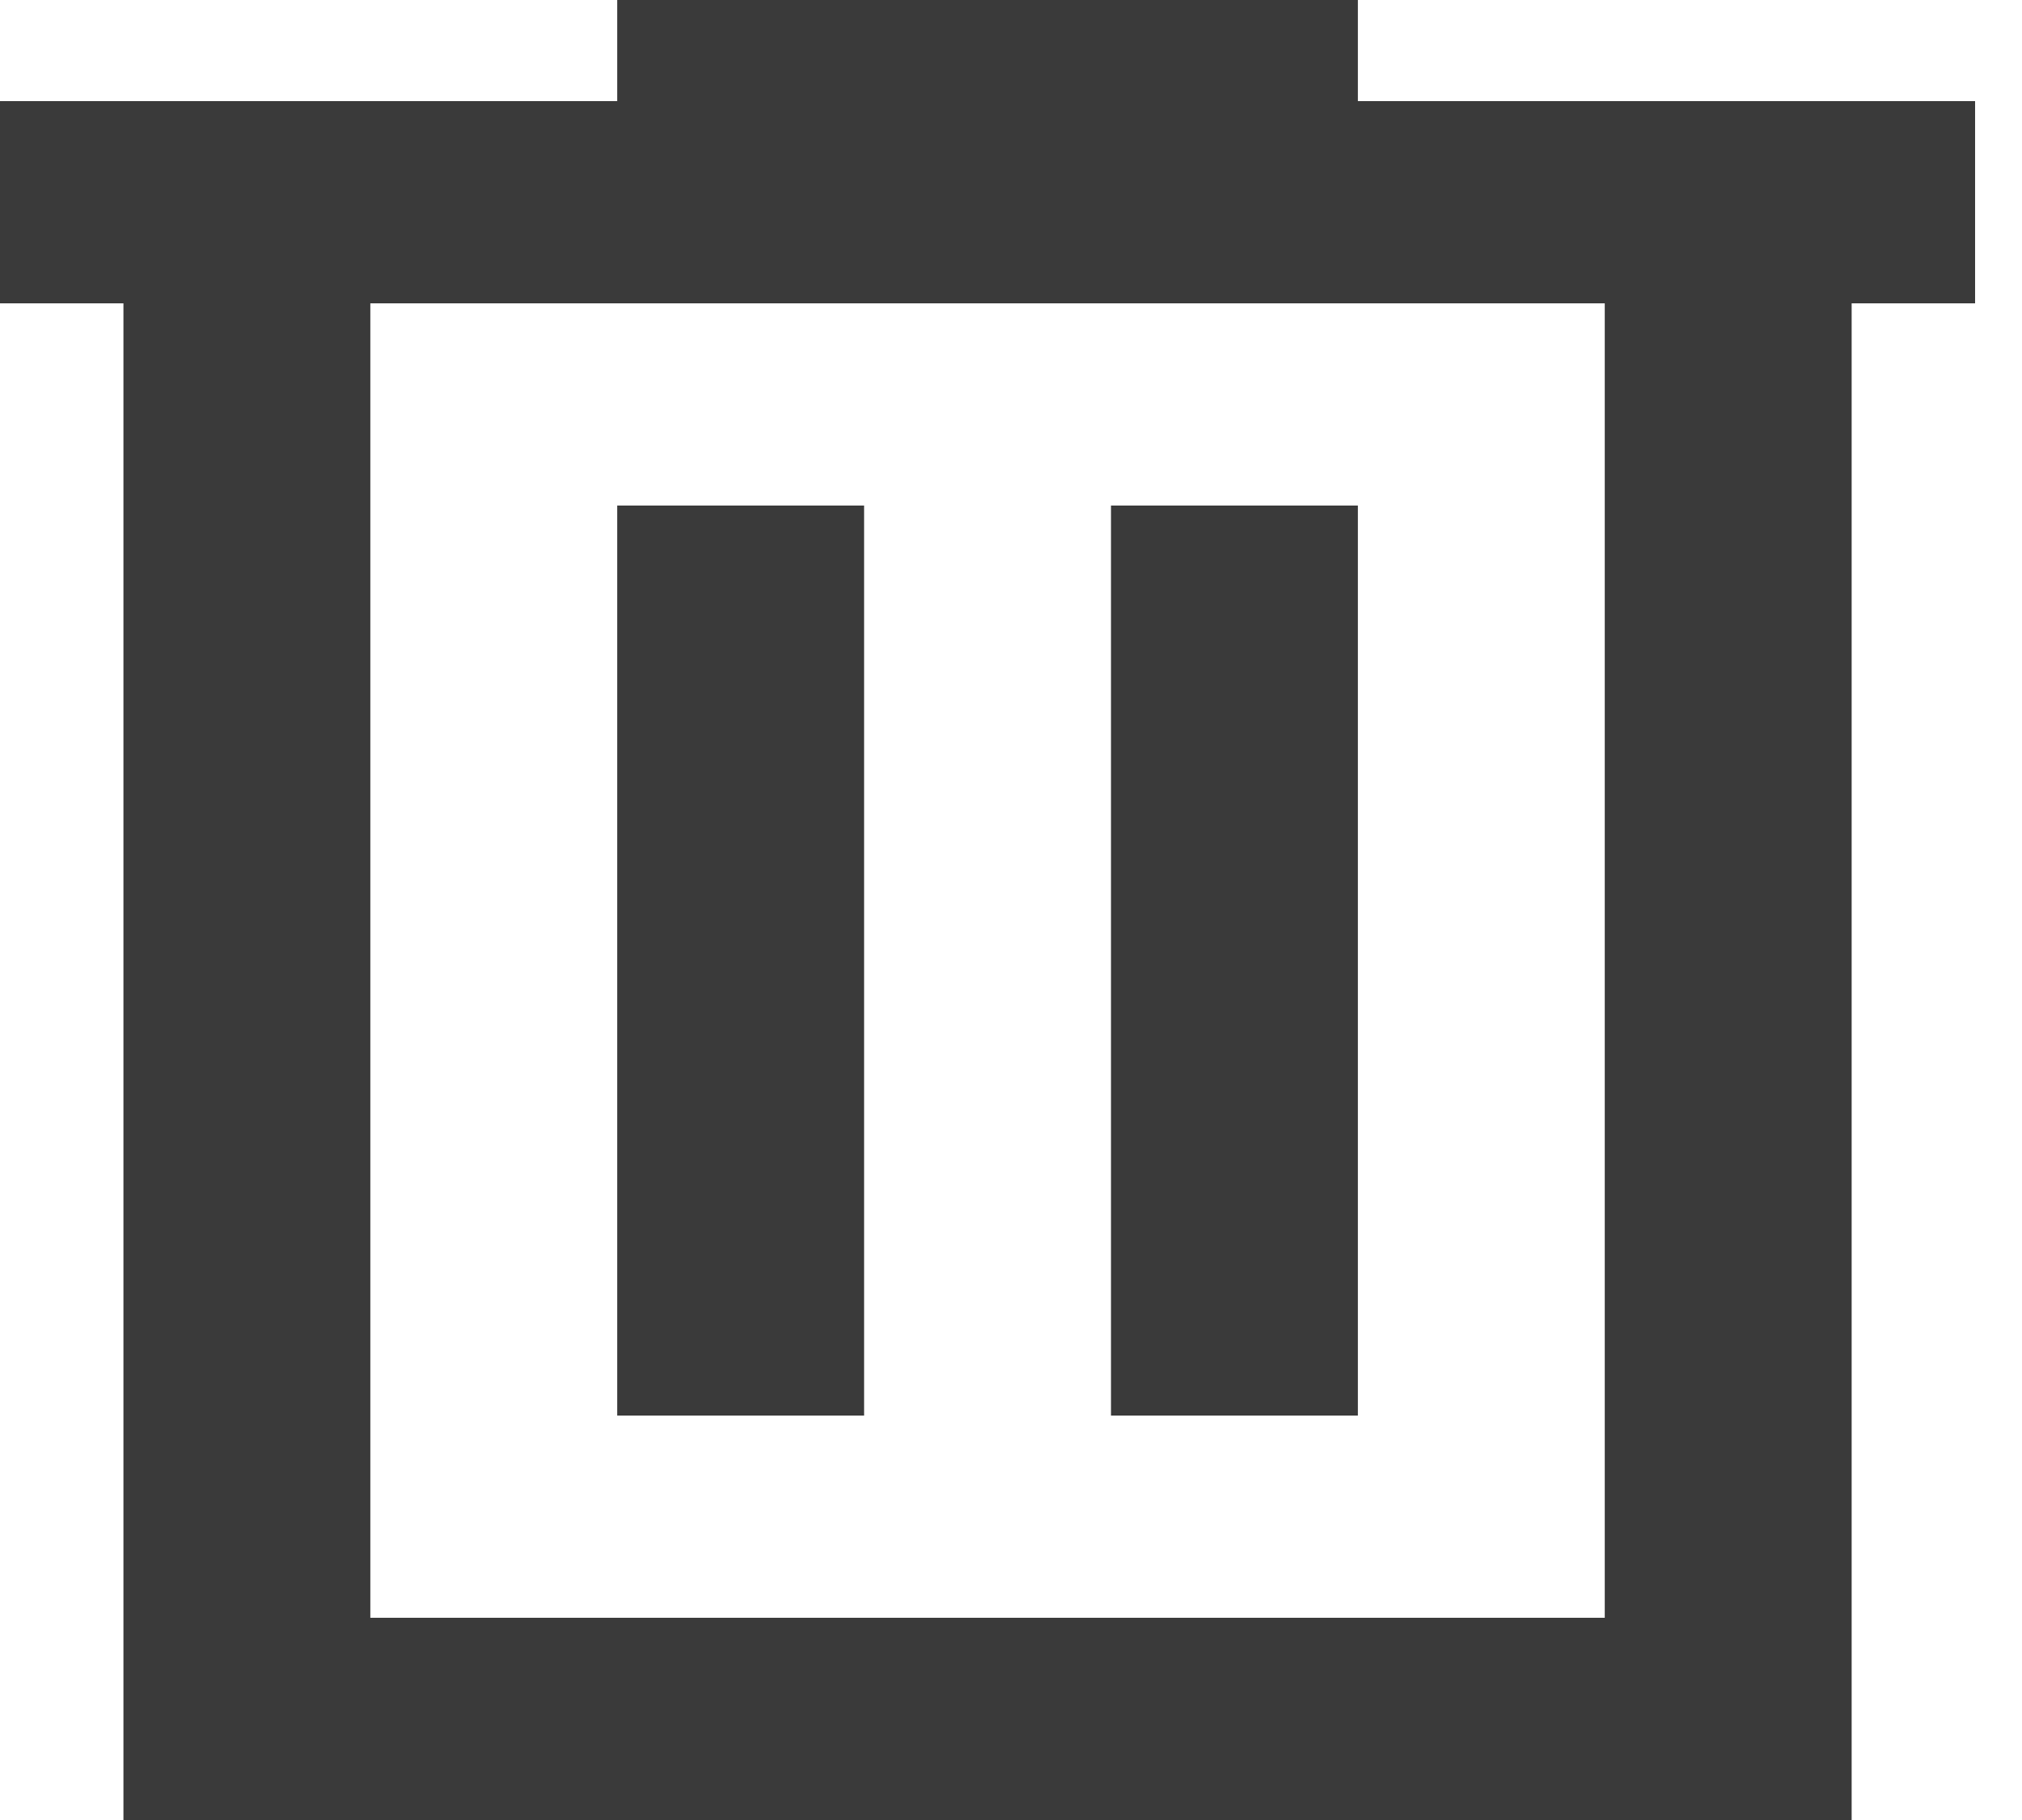 <svg width="20" height="18" viewBox="0 0 20 18" fill="none" xmlns="http://www.w3.org/2000/svg">
<path d="M17.815 3V17.5H1.721V3V2.5H1.221H0.5V1.5H6.105H6.605V1V0.5H12.931V1V1.5H13.431H19.036V2.5H18.315H17.815V3ZM3.163 16V16.5H3.663H15.873H16.373V16V3V2.5H15.873H3.663H3.163V3V16ZM8.047 5.5V13.5H6.605V5.5H8.047ZM12.931 5.5V13.5H11.489V5.5H12.931Z" fill="#3A3A3A" stroke="#3A3A3A"/>
</svg>
